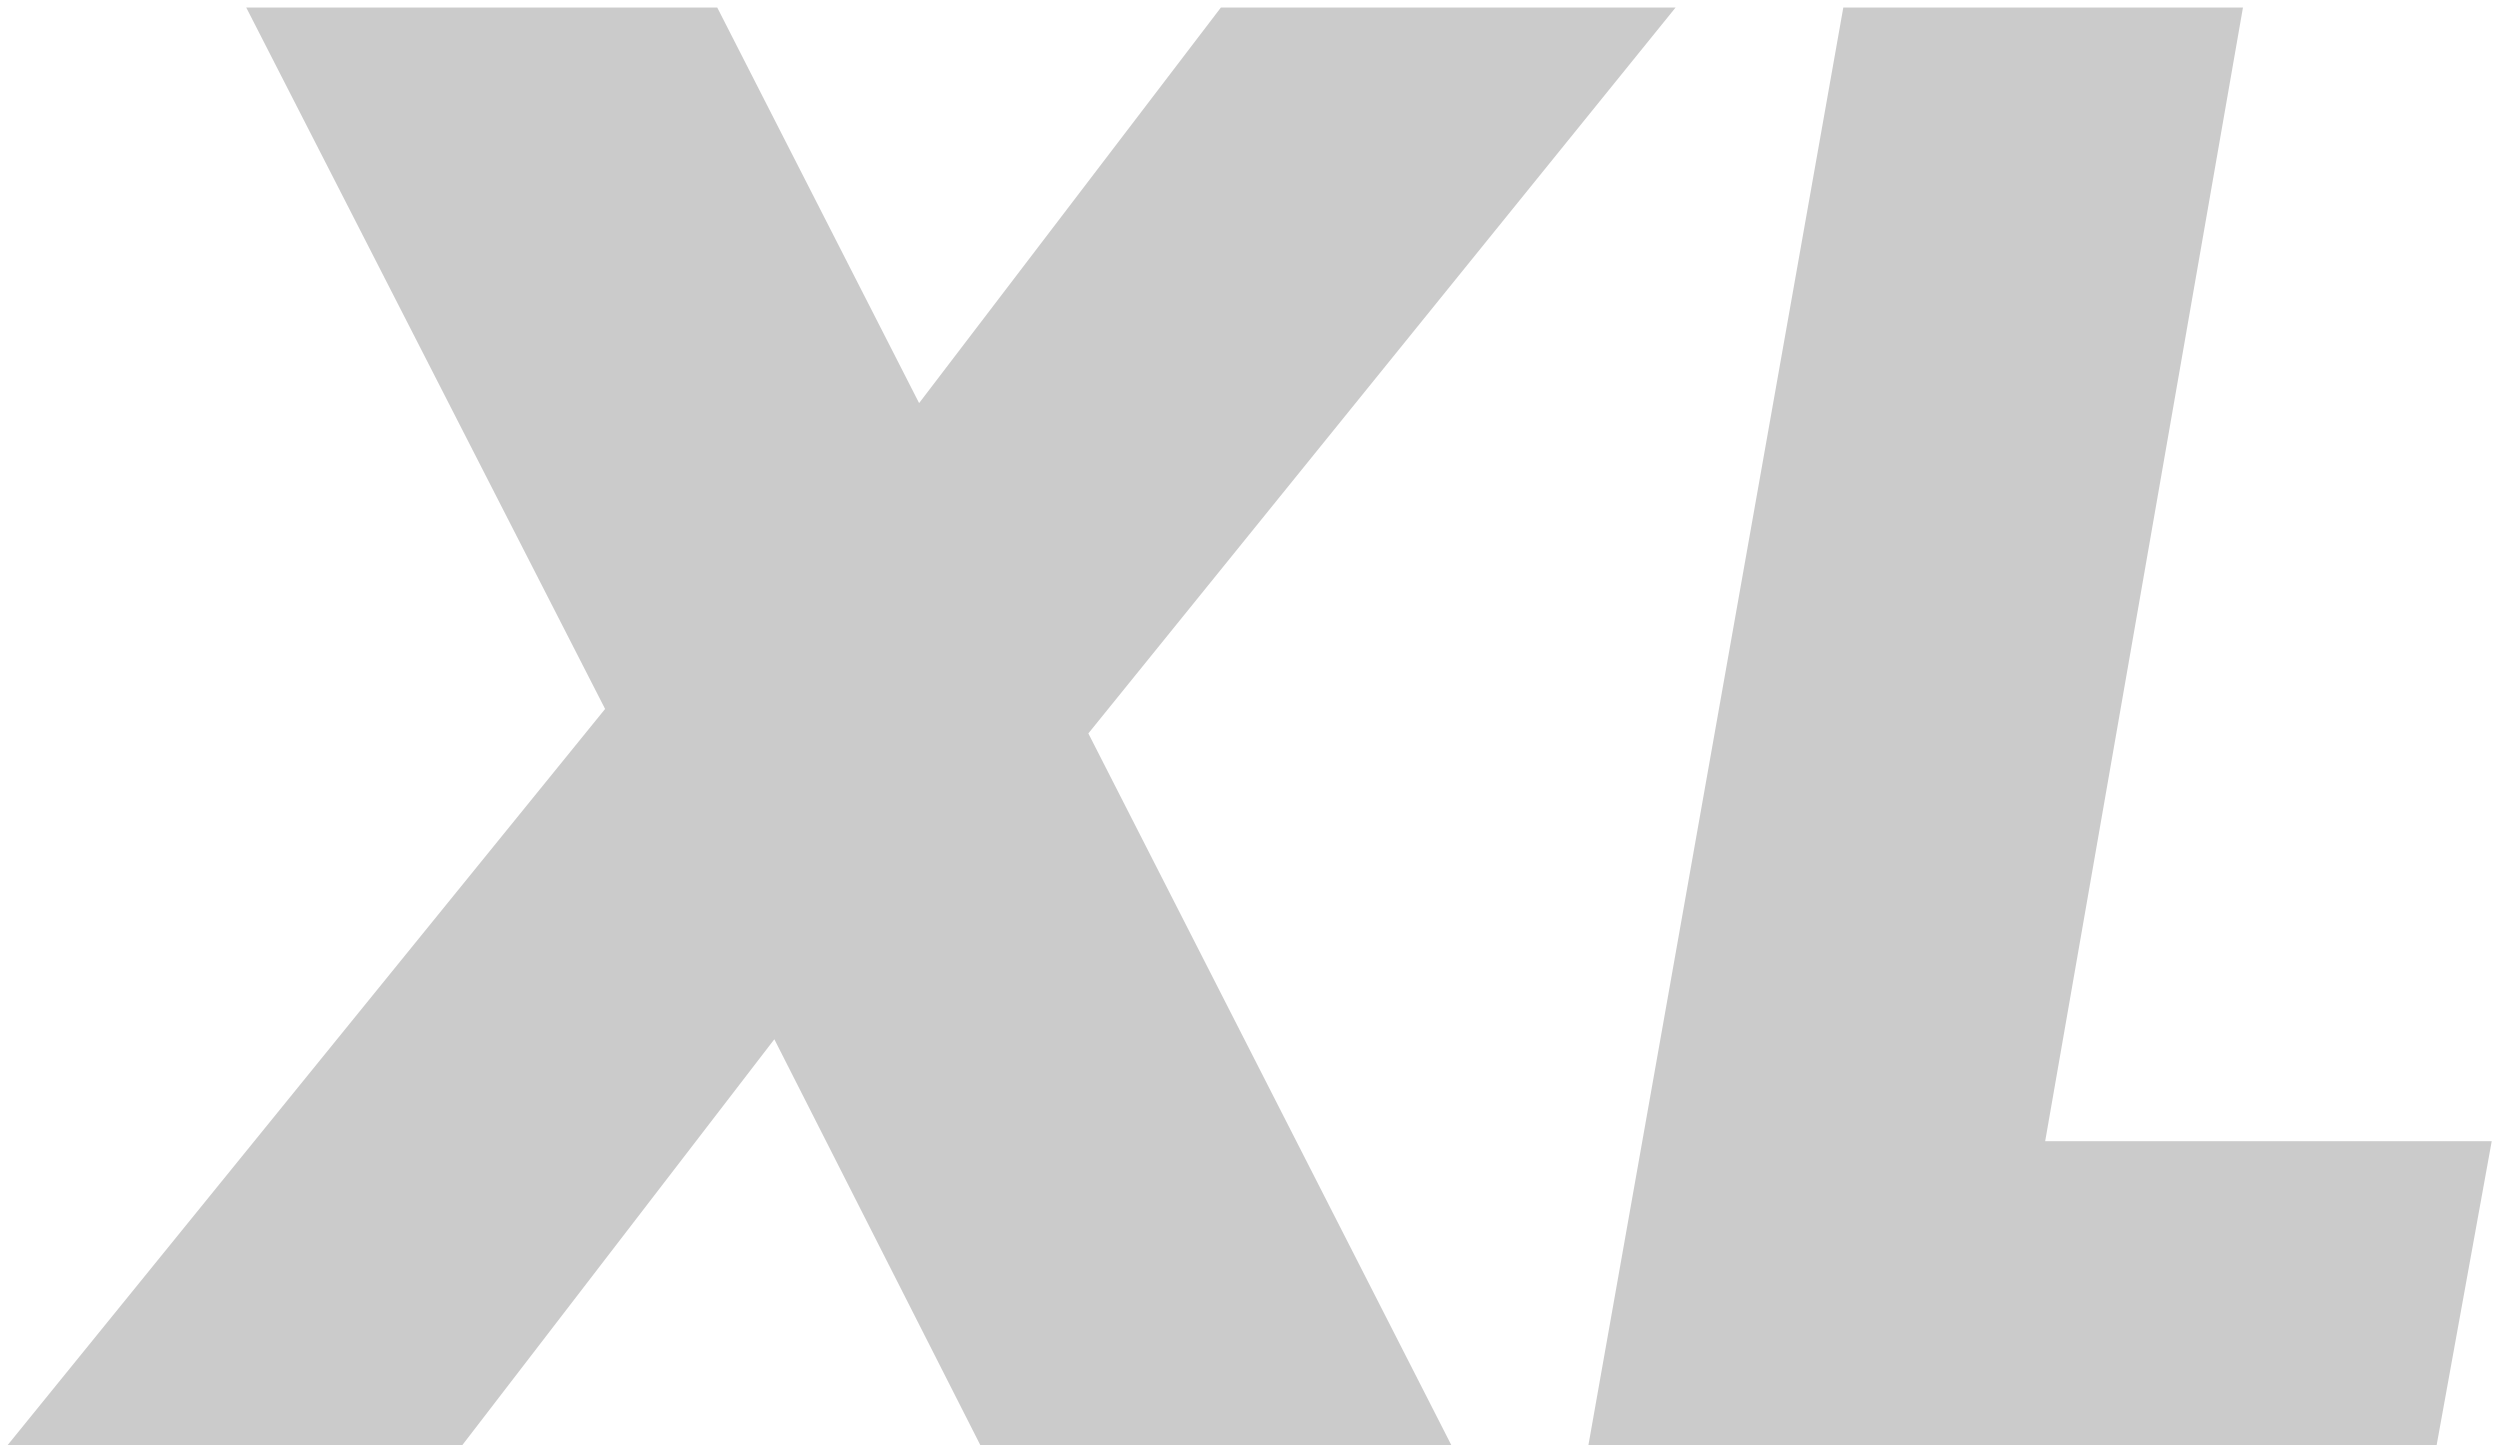 <svg width="282" height="163" viewBox="0 0 282 163" fill="none"
  xmlns="http://www.w3.org/2000/svg">
  <path d="M122.766 82.73L163.706 163H110.576L87.346 117.23L52.156 163H0.866L68.256 79.97L27.776 0.85H80.906L103.676 45.47L137.716 0.85H189.006L122.766 82.73ZM230.695 128.73H281.065L274.855 163H179.175L207.925 0.85H253.005L230.695 128.73Z" fill="#535353" fill-opacity="0.3"/>
</svg>
